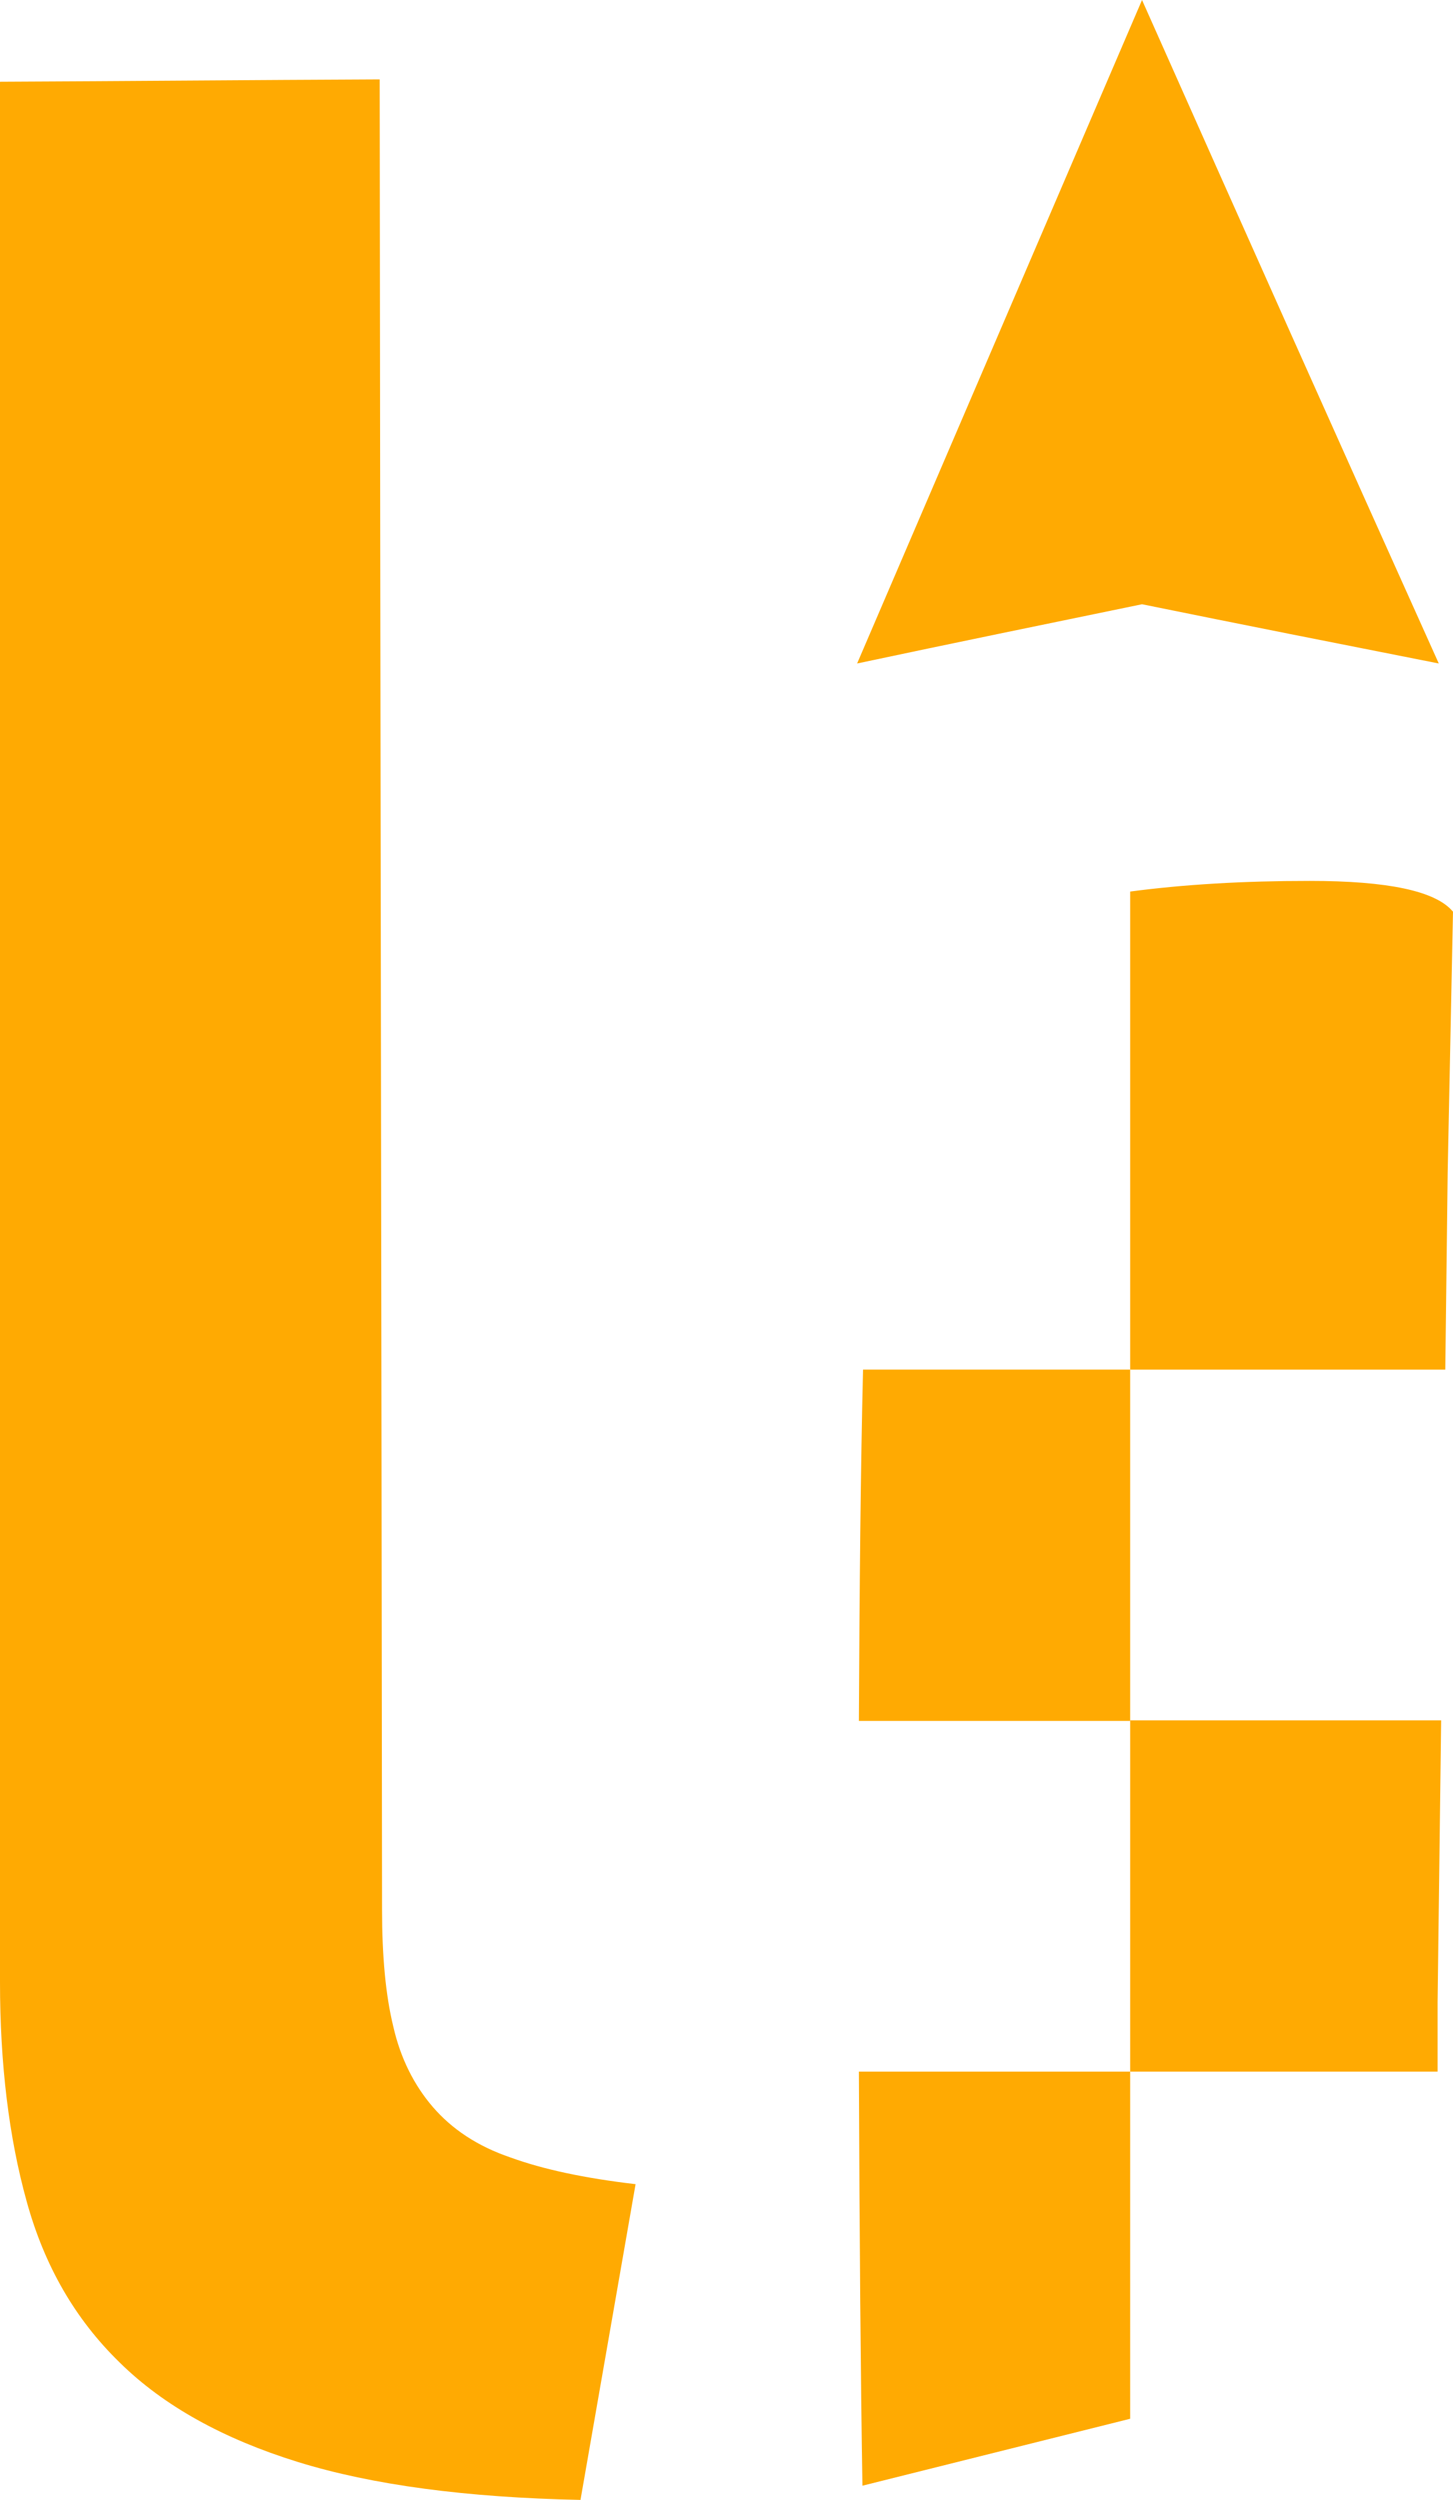 <?xml version="1.0" encoding="UTF-8" standalone="no"?>
<!-- Generator: Adobe Illustrator 22.0.0, SVG Export Plug-In . SVG Version: 6.00 Build 0)  -->

<svg
   xmlns:dc="http://purl.org/dc/elements/1.1/"
   xmlns:cc="http://creativecommons.org/ns#"
   xmlns:rdf="http://www.w3.org/1999/02/22-rdf-syntax-ns#"
   xmlns:svg="http://www.w3.org/2000/svg"
   xmlns="http://www.w3.org/2000/svg"
   xmlns:sodipodi="http://sodipodi.sourceforge.net/DTD/sodipodi-0.dtd"
   xmlns:inkscape="http://www.inkscape.org/namespaces/inkscape"
   version="1.1"
   id="Слой_1"
   x="0px"
   y="0px"
   viewBox="0 0 245.3 422"
   xml:space="preserve"
   sodipodi:docname="load.svg"
   width="245.3"
   height="422"
   inkscape:version="0.92.1 r15371"><defs
     id="defs243" /><sodipodi:namedview
     pagecolor="#ffffff"
     bordercolor="#666666"
     borderopacity="1"
     objecttolerance="10"
     gridtolerance="10"
     guidetolerance="10"
     inkscape:pageopacity="0"
     inkscape:pageshadow="2"
     inkscape:window-width="713"
     inkscape:window-height="480"
     id="namedview241"
     showgrid="false"
     inkscape:zoom="0.236"
     inkscape:cx="114.8"
     inkscape:cy="211"
     inkscape:window-x="0"
     inkscape:window-y="0"
     inkscape:window-maximized="0"
     inkscape:current-layer="Слой_1" /><style
     type="text/css"
     id="style224">
	.st0{fill:#FFAA02;}
</style><path
     class="st0"
     d="M 98,422 C 78.8,421.6 62.9,419.5 50.3,415.6 37.7,411.7 27.6,406.1 20.2,398.8 12.7,391.5 7.5,382.5 4.5,371.6 1.5,360.8 0,348.4 0,334.6 V 13.8 c 21.4,-0.1 42.7,-0.3 64.1,-0.4 0.1,103 0.3,206 0.4,309 0,7.8 0.6,14.4 1.9,19.7 1.2,5.3 3.5,9.9 6.7,13.6 3.2,3.7 7.5,6.6 13.1,8.5 5.5,2 12.5,3.5 21.1,4.5 z"
     id="path226"
     inkscape:connector-curvature="0"
     style="fill:#ffaa02" /><g
     id="g236"
     transform="translate(-385.2,-289)"><path
       class="st0"
       d="M 530.8,708.6 576,697.3 v -58.6 h -45.8 c 0.1,28.2 0.3,51.5 0.6,69.9 z"
       id="path228"
       inkscape:connector-curvature="0"
       style="fill:#ffaa02" /><path
       class="st0"
       d="m 627.9,638.7 c 0,-3.8 0,-7.7 0,-11.7 l 0.6,-47.6 H 576 v 59.3 z"
       id="path230"
       inkscape:connector-curvature="0"
       style="fill:#ffaa02" /><path
       class="st0"
       d="M 530.2,579.5 H 576 v -59.3 h -45.1 c -0.4,16.7 -0.6,36.4 -0.7,59.3 z"
       id="path232"
       inkscape:connector-curvature="0"
       style="fill:#ffaa02" /><path
       class="st0"
       d="m 576,520.2 h 53.2 l 0.4,-33.2 0.9,-44.1 c -2.9,-3.5 -11,-5.2 -24.2,-5.2 -11.2,0 -21.3,0.6 -30.3,1.8 z"
       id="path234"
       inkscape:connector-curvature="0"
       style="fill:#ffaa02" /></g><path
     class="st0"
     d="m 242.9,112 c -16.7,-3.3 -33.4,-6.6 -50.1,-10 -16,3.3 -32.1,6.6 -48.1,10 16,-37.3 32.1,-74.7 48.1,-112 16.6,37.3 33.3,74.7 50.1,112 z"
     id="path238"
     inkscape:connector-curvature="0"
     style="fill:#ffaa02" /></svg>